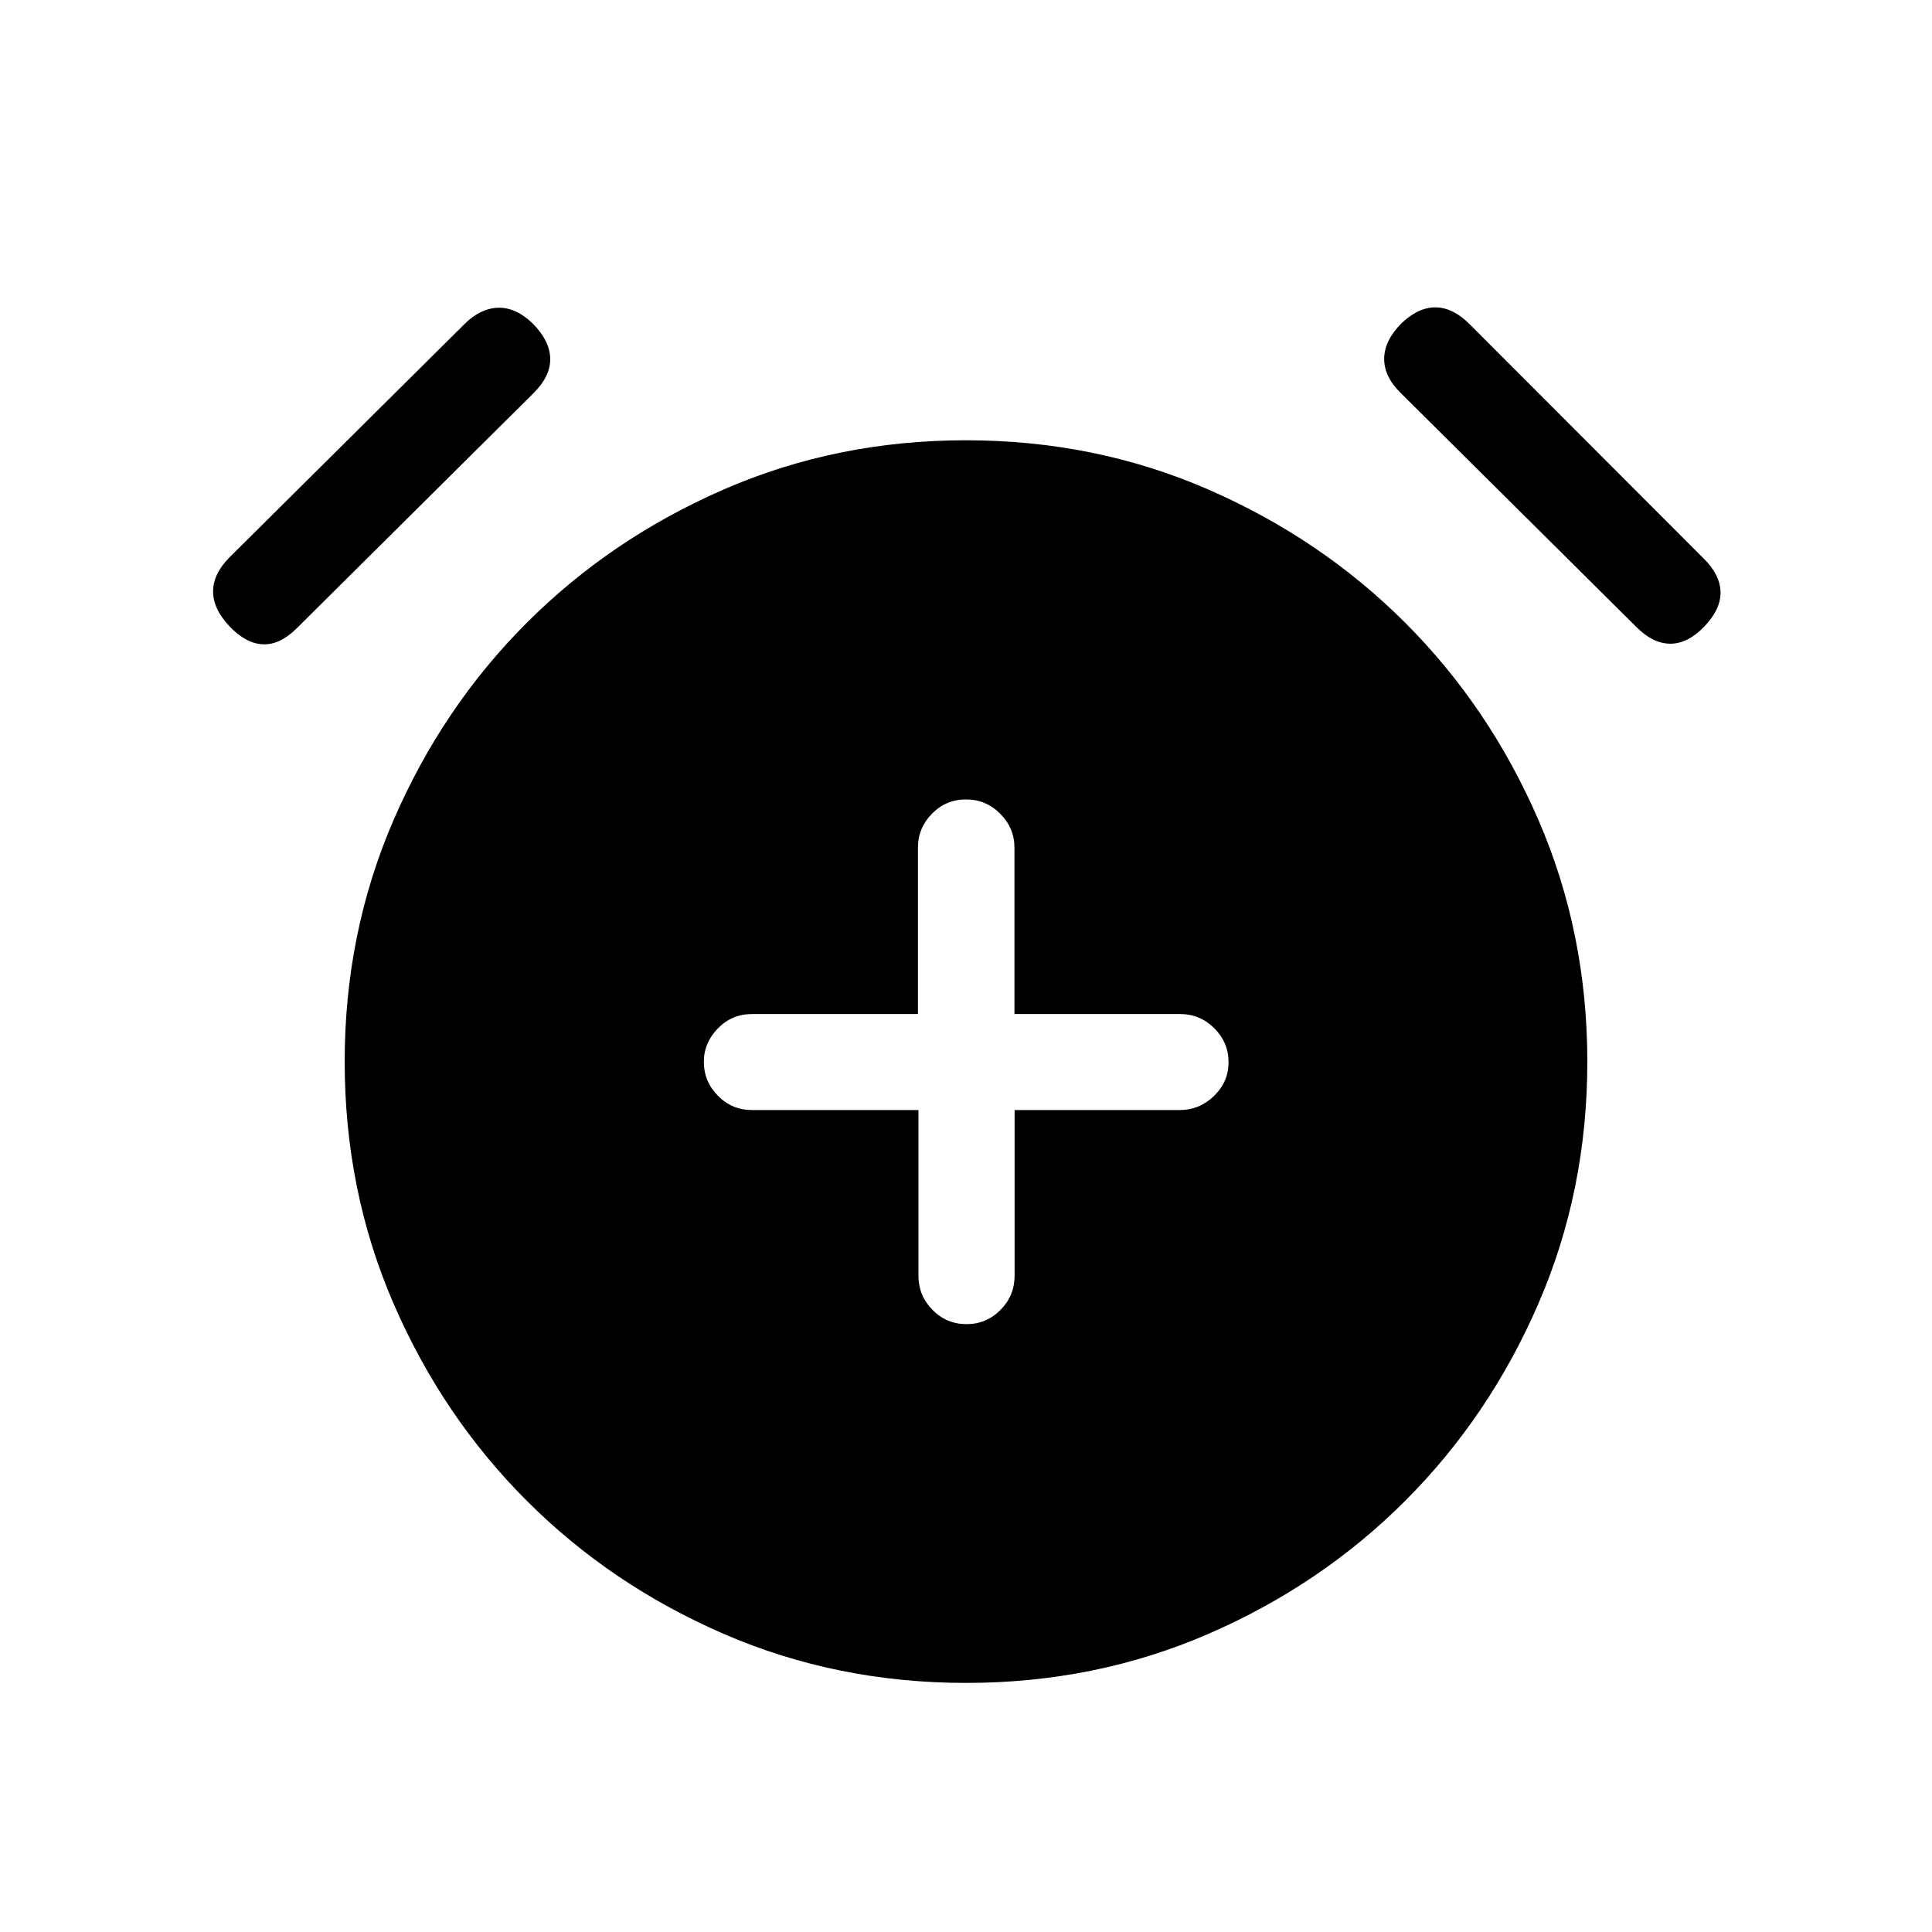 <svg xmlns="http://www.w3.org/2000/svg" height="20" viewBox="0 -960 960 960" width="20"><path d="M456.37-408.42v82.3q0 9.94 7 17.01 7 7.07 16.88 7.07 9.87 0 16.89-7.07 7.01-7.07 7.01-17.01v-82.3h82q9.87 0 17.09-7.02 7.22-7.01 7.22-16.77 0-9.75-7.07-16.84-7.07-7.08-17.01-7.08h-82.3v-82.67q0-9.75-7.08-16.86-7.07-7.11-17.01-7.11-9.94 0-16.91 7.11-6.96 7.11-6.96 16.86v82.67h-82.5q-9.94 0-16.91 7.14-6.98 7.14-6.98 16.6 0 9.76 7 16.86 7 7.11 16.97 7.11h82.67Zm23.68 284.65q-64.2 0-120.32-24.31-56.11-24.31-97.97-66.18-41.87-41.86-66.18-97.93-24.31-56.08-24.31-120.29 0-63.98 24.31-120.1 24.31-56.11 66.18-97.97 41.86-41.86 97.92-66.27 56.07-24.41 120.27-24.41 64.2 0 120.32 24.41 56.11 24.41 97.97 66.27 41.87 41.86 66.18 97.95 24.31 56.09 24.31 120.17t-24.31 120.2q-24.31 56.11-66.18 97.97-41.86 41.87-97.92 66.18-56.07 24.31-120.27 24.31ZM114.08-648.75q-8.19-8.6-8.19-17.36 0-8.77 8.2-17l116.63-115.78q7.82-7.84 16.63-8.19 8.8-.34 17.3 7.75 8.5 8.6 8.75 17.37.25 8.77-8.25 17.27L147.52-647.88q-8.33 8.34-16.79 8.03-8.46-.3-16.65-8.9Zm732.84 0q-8.19 8.6-16.96 8.6-8.77 0-17.27-8.7L696.04-764.69q-8.31-8.12-8.25-17.08.06-8.96 8.56-17.56 8.5-8.09 17.11-7.94 8.62.16 16.82 8.38l116.63 116.78q7.82 7.84 8.01 16.3.19 8.46-8 17.06Z"/></svg>